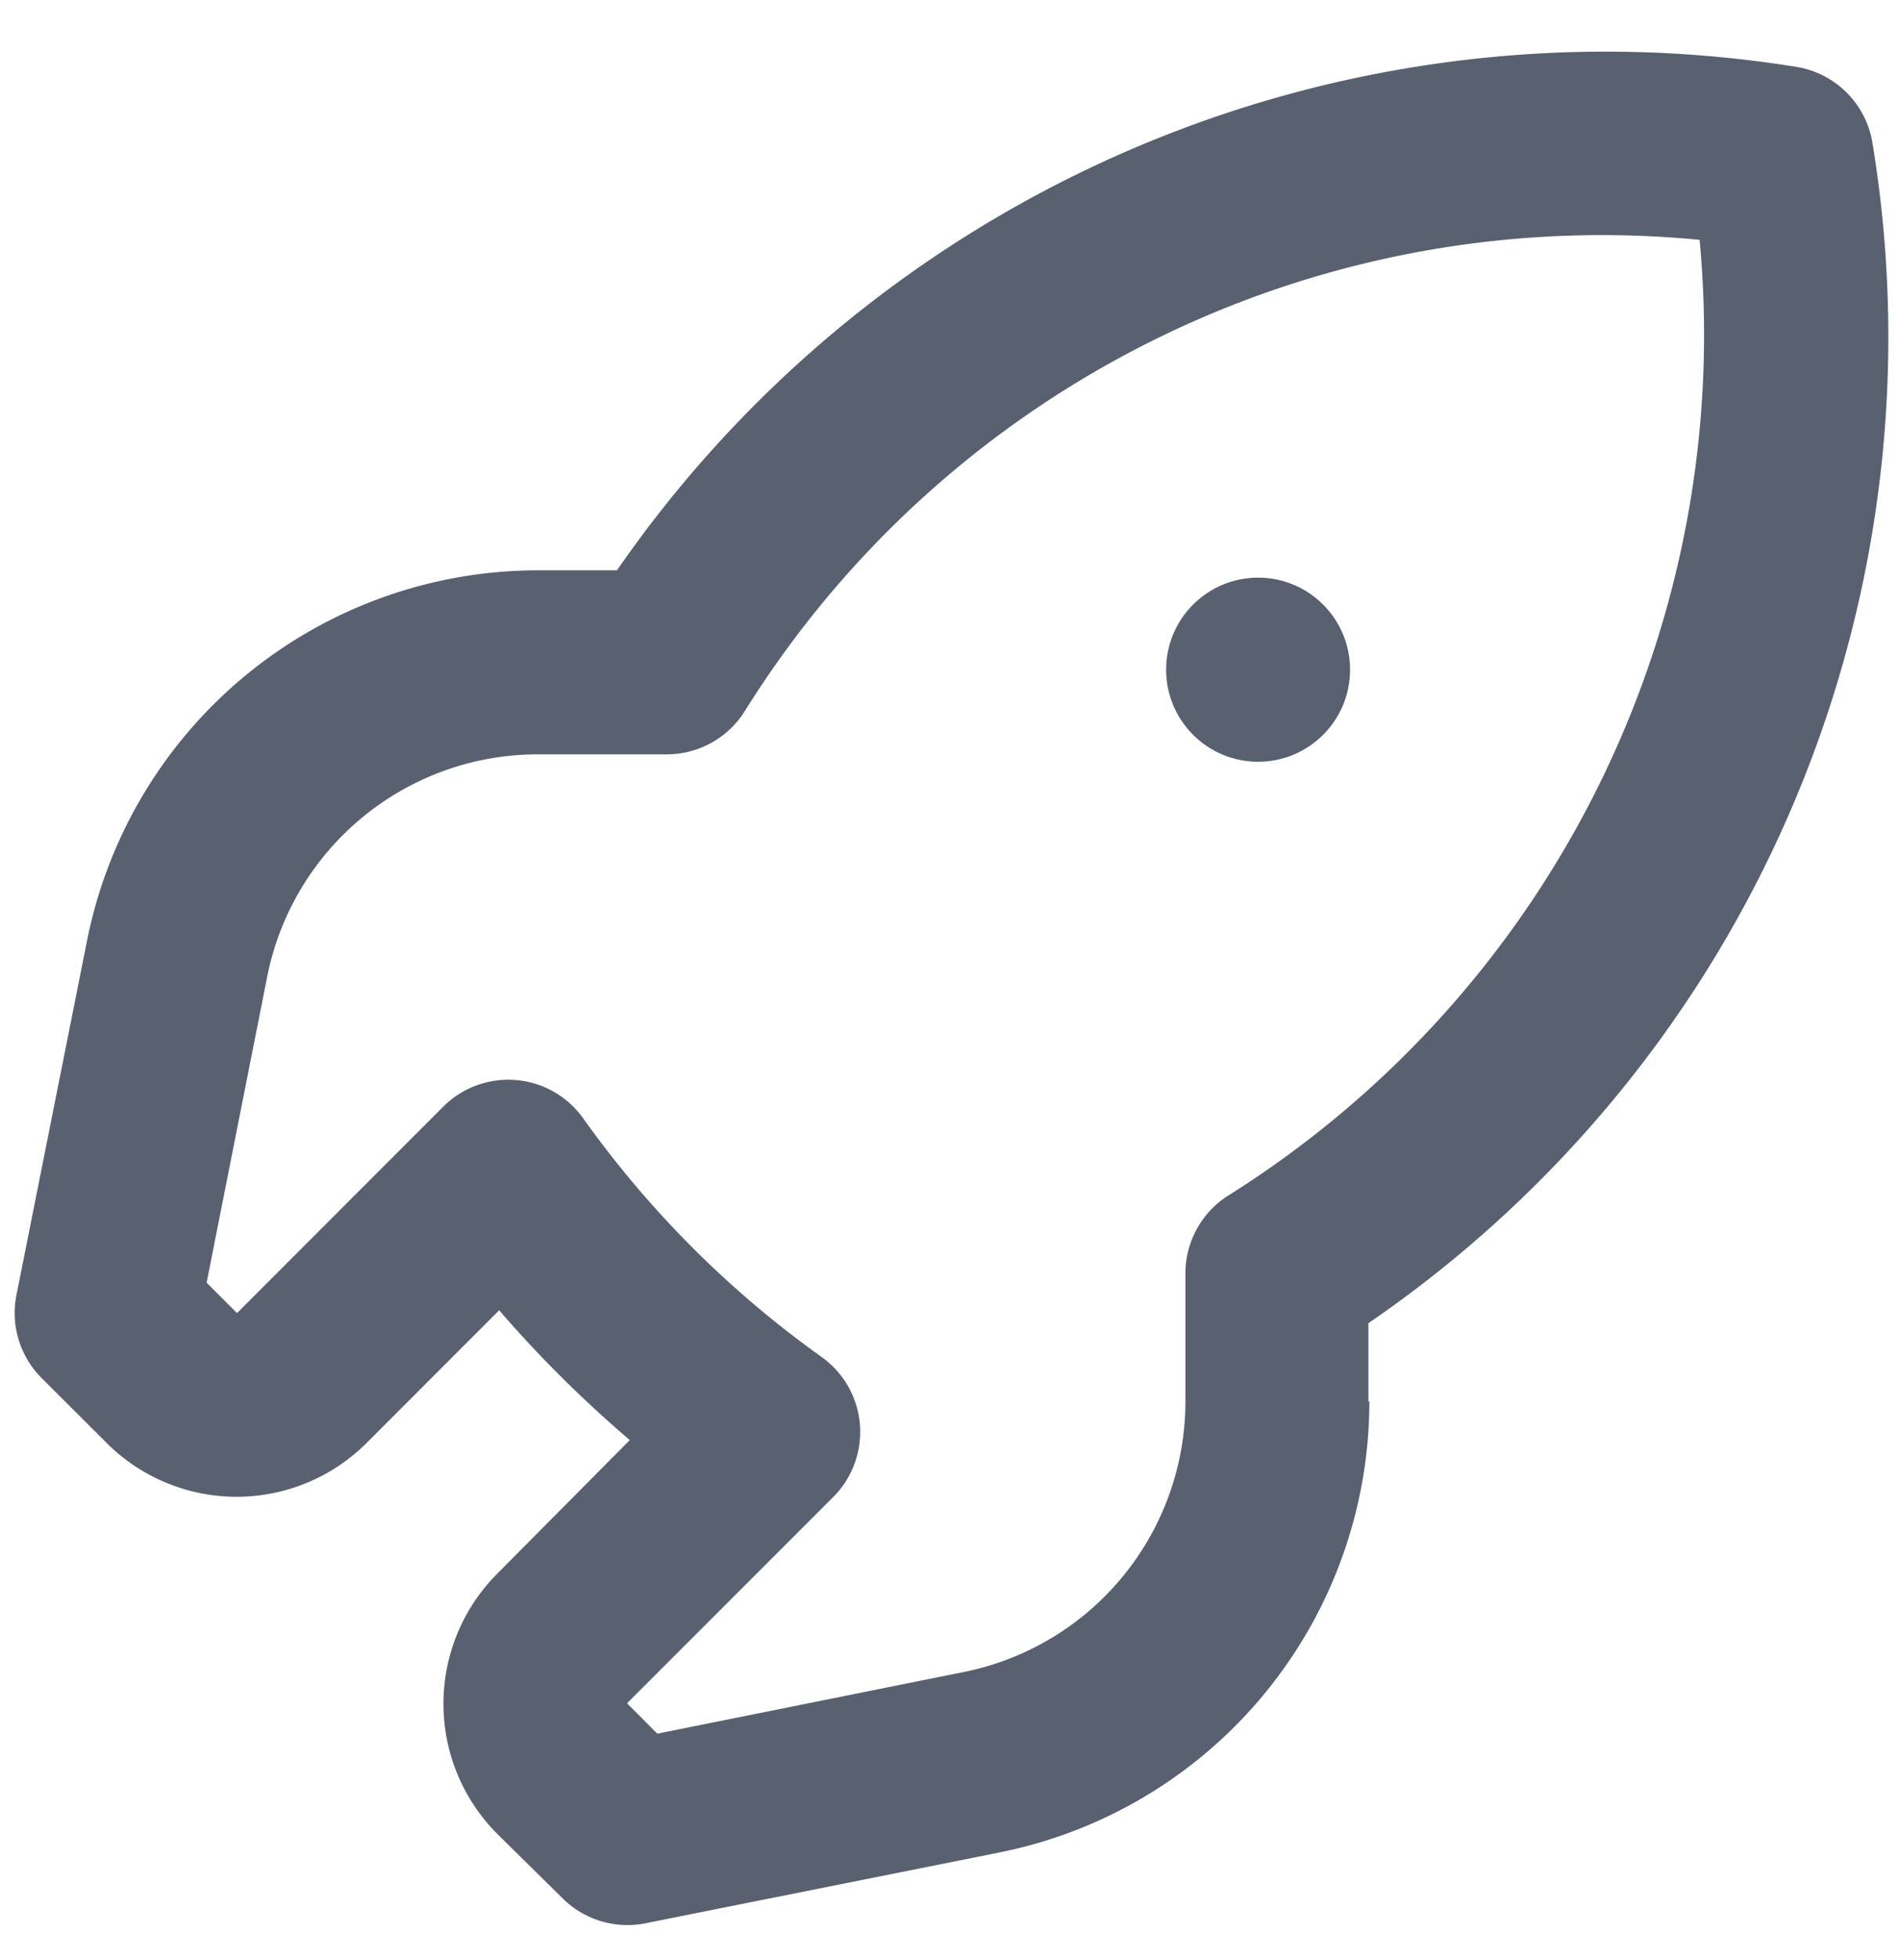 <svg xmlns="http://www.w3.org/2000/svg" width="32" height="33" viewBox="0 0 32 33">
    <g fill="#30384C" opacity=".8" transform="translate(-.5 .428)">
        <path d="M23.563 23.166a7.747 7.747 0 01-6.227 7.593l-5.965 1.193a1.549 1.549 0 01-1.394-.418l-1.1-1.085a3.1 3.1 0 010-4.385l2.23-2.247a20.405 20.405 0 01-2.2-2.185l-2.23 2.231a3.098 3.098 0 01-4.384 0L1.208 22.78a1.55 1.55 0 01-.433-1.395l1.192-5.981a7.746 7.746 0 017.592-6.23h1.332A20.246 20.246 0 0130.75.697a1.55 1.55 0 011.287 1.286 20.116 20.116 0 01-8.49 19.866v1.317h.015zm-6.832 4.556a4.648 4.648 0 003.734-4.556v-2.17a1.55 1.55 0 01.728-1.3A17.109 17.109 0 0029.125 3.61a17.009 17.009 0 00-16.08 7.933 1.55 1.55 0 01-1.318.729H9.56a4.648 4.648 0 00-4.555 3.719L3.98 21.167l.512.512 3.47-3.472a1.549 1.549 0 012.355.186 17.167 17.167 0 004.028 4.03 1.55 1.55 0 01.186 2.355l-3.47 3.47.51.512 5.16-1.038z"/>
        <ellipse cx="21.689" cy="10.847" rx="1.549" ry="1.55"/>
    </g>
</svg>
